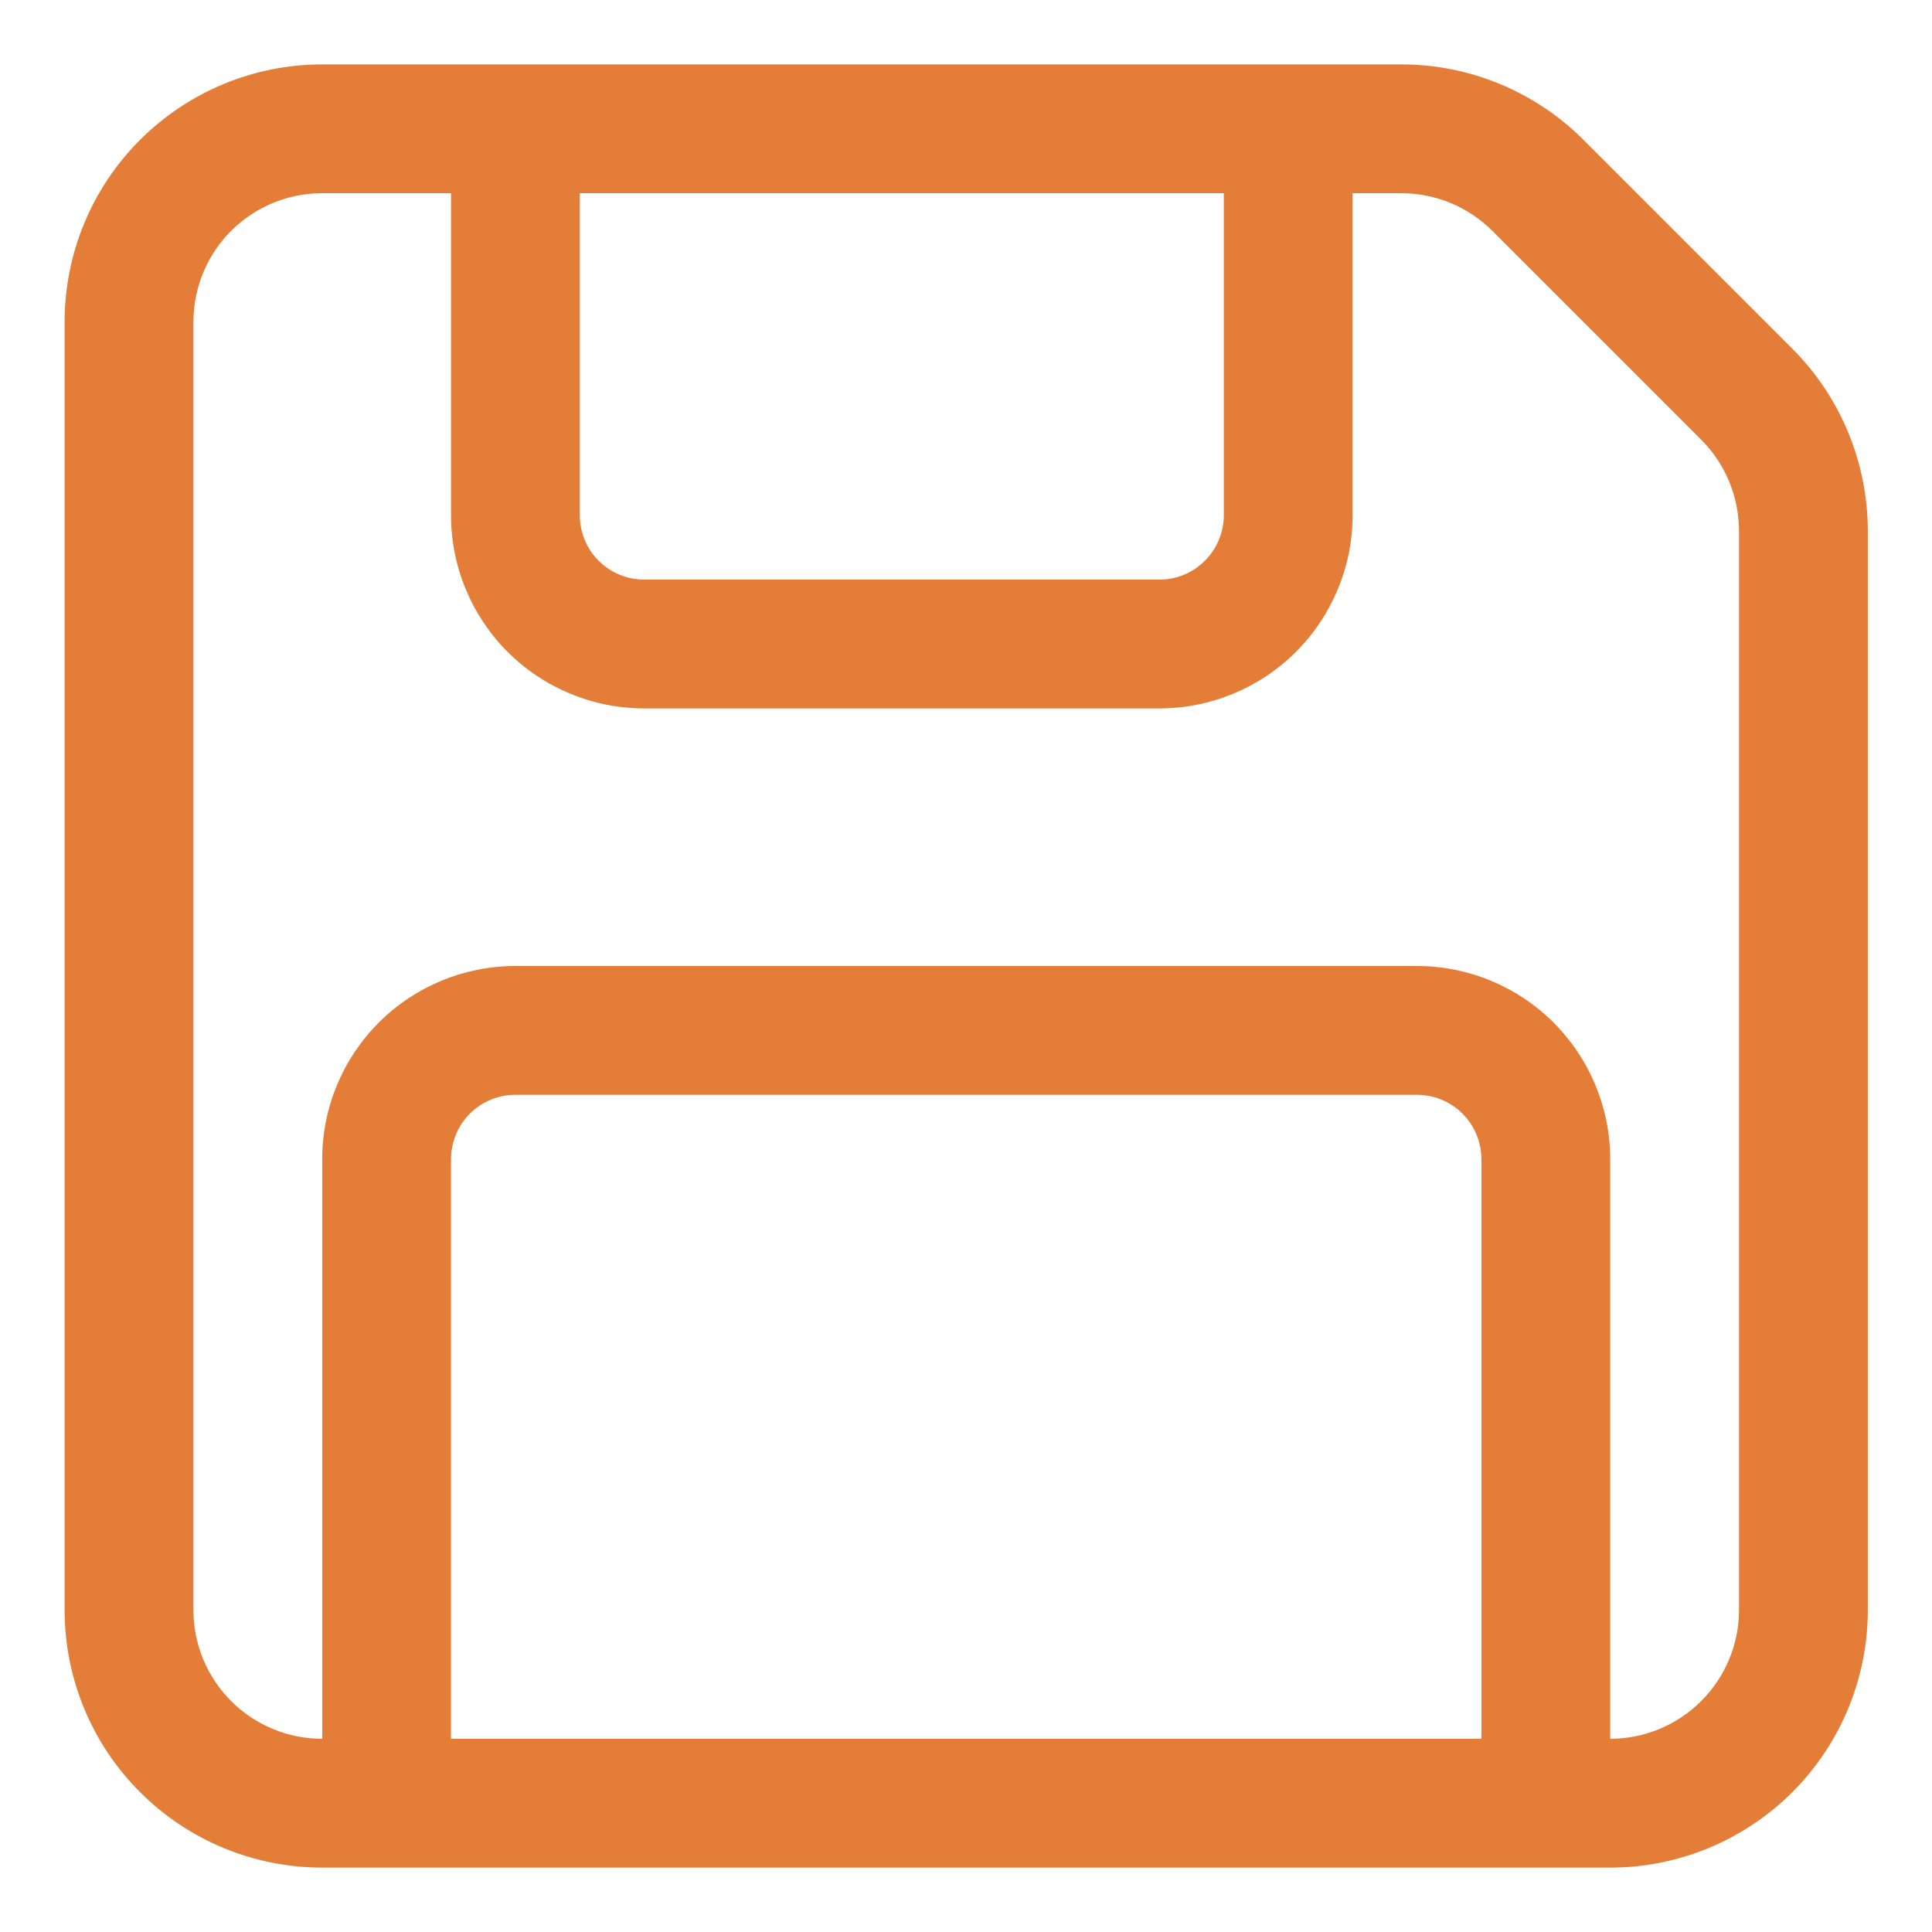 <svg width="18" height="18" viewBox="0 0 18 18" fill="none" xmlns="http://www.w3.org/2000/svg">
<path d="M0.602 3C0.602 2.363 0.854 1.753 1.305 1.303C1.755 0.853 2.365 0.6 3.002 0.6H13.056C13.693 0.6 14.303 0.853 14.753 1.303L16.698 3.248C17.148 3.698 17.401 4.309 17.402 4.945V15C17.402 15.636 17.149 16.247 16.699 16.697C16.248 17.147 15.638 17.4 15.002 17.4H3.002C2.365 17.4 1.755 17.147 1.305 16.697C0.854 16.247 0.602 15.636 0.602 15V3ZM3.002 1.8C2.683 1.8 2.378 1.926 2.153 2.151C1.928 2.376 1.802 2.682 1.802 3V15C1.802 15.318 1.928 15.623 2.153 15.848C2.378 16.073 2.683 16.2 3.002 16.2V10.8C3.002 10.323 3.191 9.865 3.529 9.527C3.866 9.19 4.324 9 4.802 9H13.202C13.679 9 14.137 9.19 14.474 9.527C14.812 9.865 15.002 10.323 15.002 10.8V16.2C15.32 16.2 15.625 16.073 15.85 15.848C16.075 15.623 16.202 15.318 16.202 15V4.945C16.201 4.627 16.075 4.322 15.85 4.097L13.905 2.152C13.68 1.927 13.375 1.8 13.056 1.8H12.602V4.8C12.602 5.277 12.412 5.735 12.074 6.073C11.737 6.41 11.279 6.6 10.802 6.6H6.002C5.524 6.6 5.066 6.41 4.729 6.073C4.391 5.735 4.202 5.277 4.202 4.8V1.8H3.002ZM5.402 1.8V4.8C5.402 4.959 5.465 5.112 5.577 5.224C5.69 5.337 5.842 5.4 6.002 5.4H10.802C10.961 5.4 11.113 5.337 11.226 5.224C11.338 5.112 11.402 4.959 11.402 4.8V1.8H5.402ZM13.802 16.2V10.8C13.802 10.641 13.738 10.488 13.626 10.376C13.513 10.263 13.361 10.2 13.202 10.2H4.802C4.642 10.2 4.49 10.263 4.377 10.376C4.265 10.488 4.202 10.641 4.202 10.8V16.2H13.802Z" fill="#E37D38"/>
</svg>
